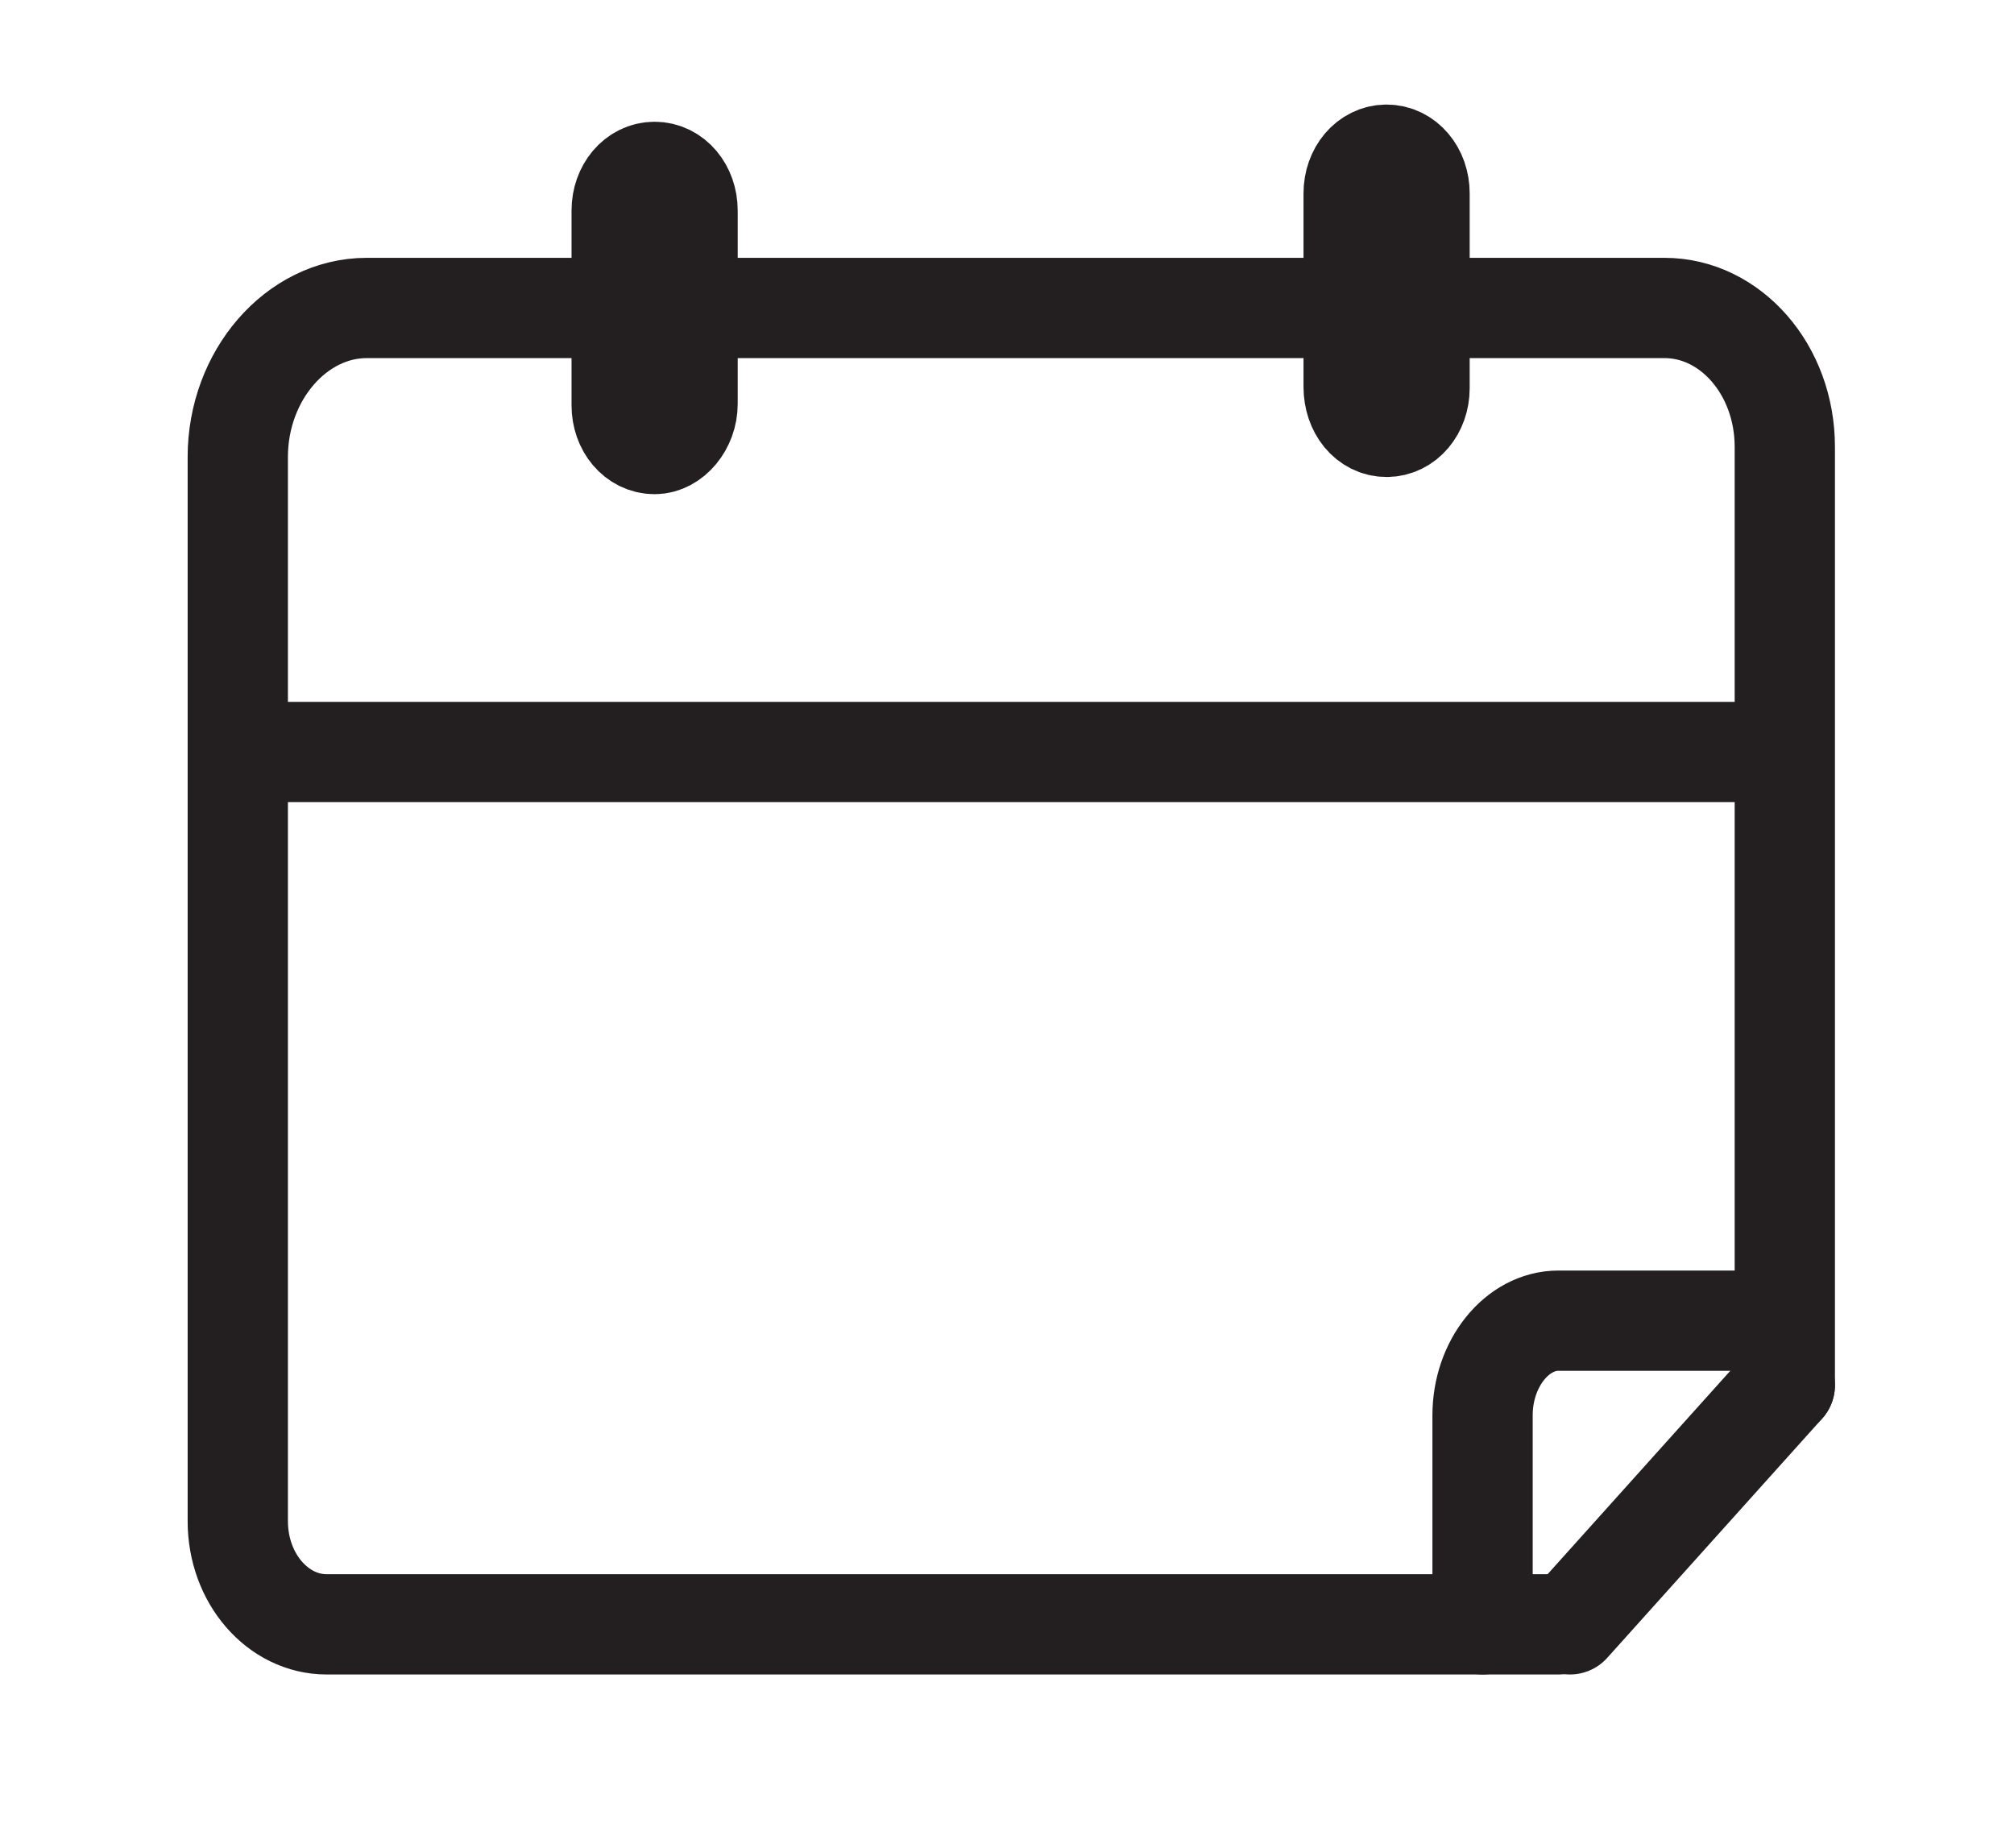 <?xml version="1.0" encoding="utf-8"?>
<!-- Generator: Adobe Illustrator 25.4.1, SVG Export Plug-In . SVG Version: 6.00 Build 0)  -->
<svg version="1.1" id="Слой_1" xmlns="http://www.w3.org/2000/svg" xmlns:xlink="http://www.w3.org/1999/xlink" x="0px" y="0px"
	 viewBox="0 0 140.6 129" style="enable-background:new 0 0 140.6 129;" xml:space="preserve">
<style type="text/css">
	.st0{fill:none;stroke:#231F20;stroke-width:7;stroke-linecap:round;stroke-linejoin:round;}
</style>
<g>
	<path class="st0" d="M122.1,92.2h-13.3c-2.9,0-5.3,3-5.3,6.6v14.6"/>
	<path class="st0" d="M45.7,31L45.7,31c-1.3,0-2.3-1.2-2.3-2.7V14.7c0-1.5,1-2.7,2.3-2.7c1.3,0,2.3,1.2,2.3,2.7v13.5
		C48,29.7,46.9,31,45.7,31z"/>
	<path class="st0" d="M96.8,29.8L96.8,29.8c1.3,0,2.3-1.2,2.3-2.7V13.5c0-1.5-1-2.7-2.3-2.7c-1.3,0-2.3,1.2-2.3,2.7V27
		C94.5,28.6,95.5,29.8,96.8,29.8z"/>
	<path class="st0" d="M124.6,96.7V31.2v0c0-5.4-3.8-9.7-8.4-9.7h-6.5H105h-9.4"/>
	<path class="st0" d="M90.9,21.5H50.3H25.6c-4.9,0-9,4.7-9,10.4v74.3c0,4,2.8,7.2,6.2,7.2h0h86"/>
	<line class="st0" x1="124.6" y1="96.7" x2="109.6" y2="113.4"/>
	<line class="st0" x1="17.9" y1="52.5" x2="123.8" y2="52.5"/>
</g>
</svg>
